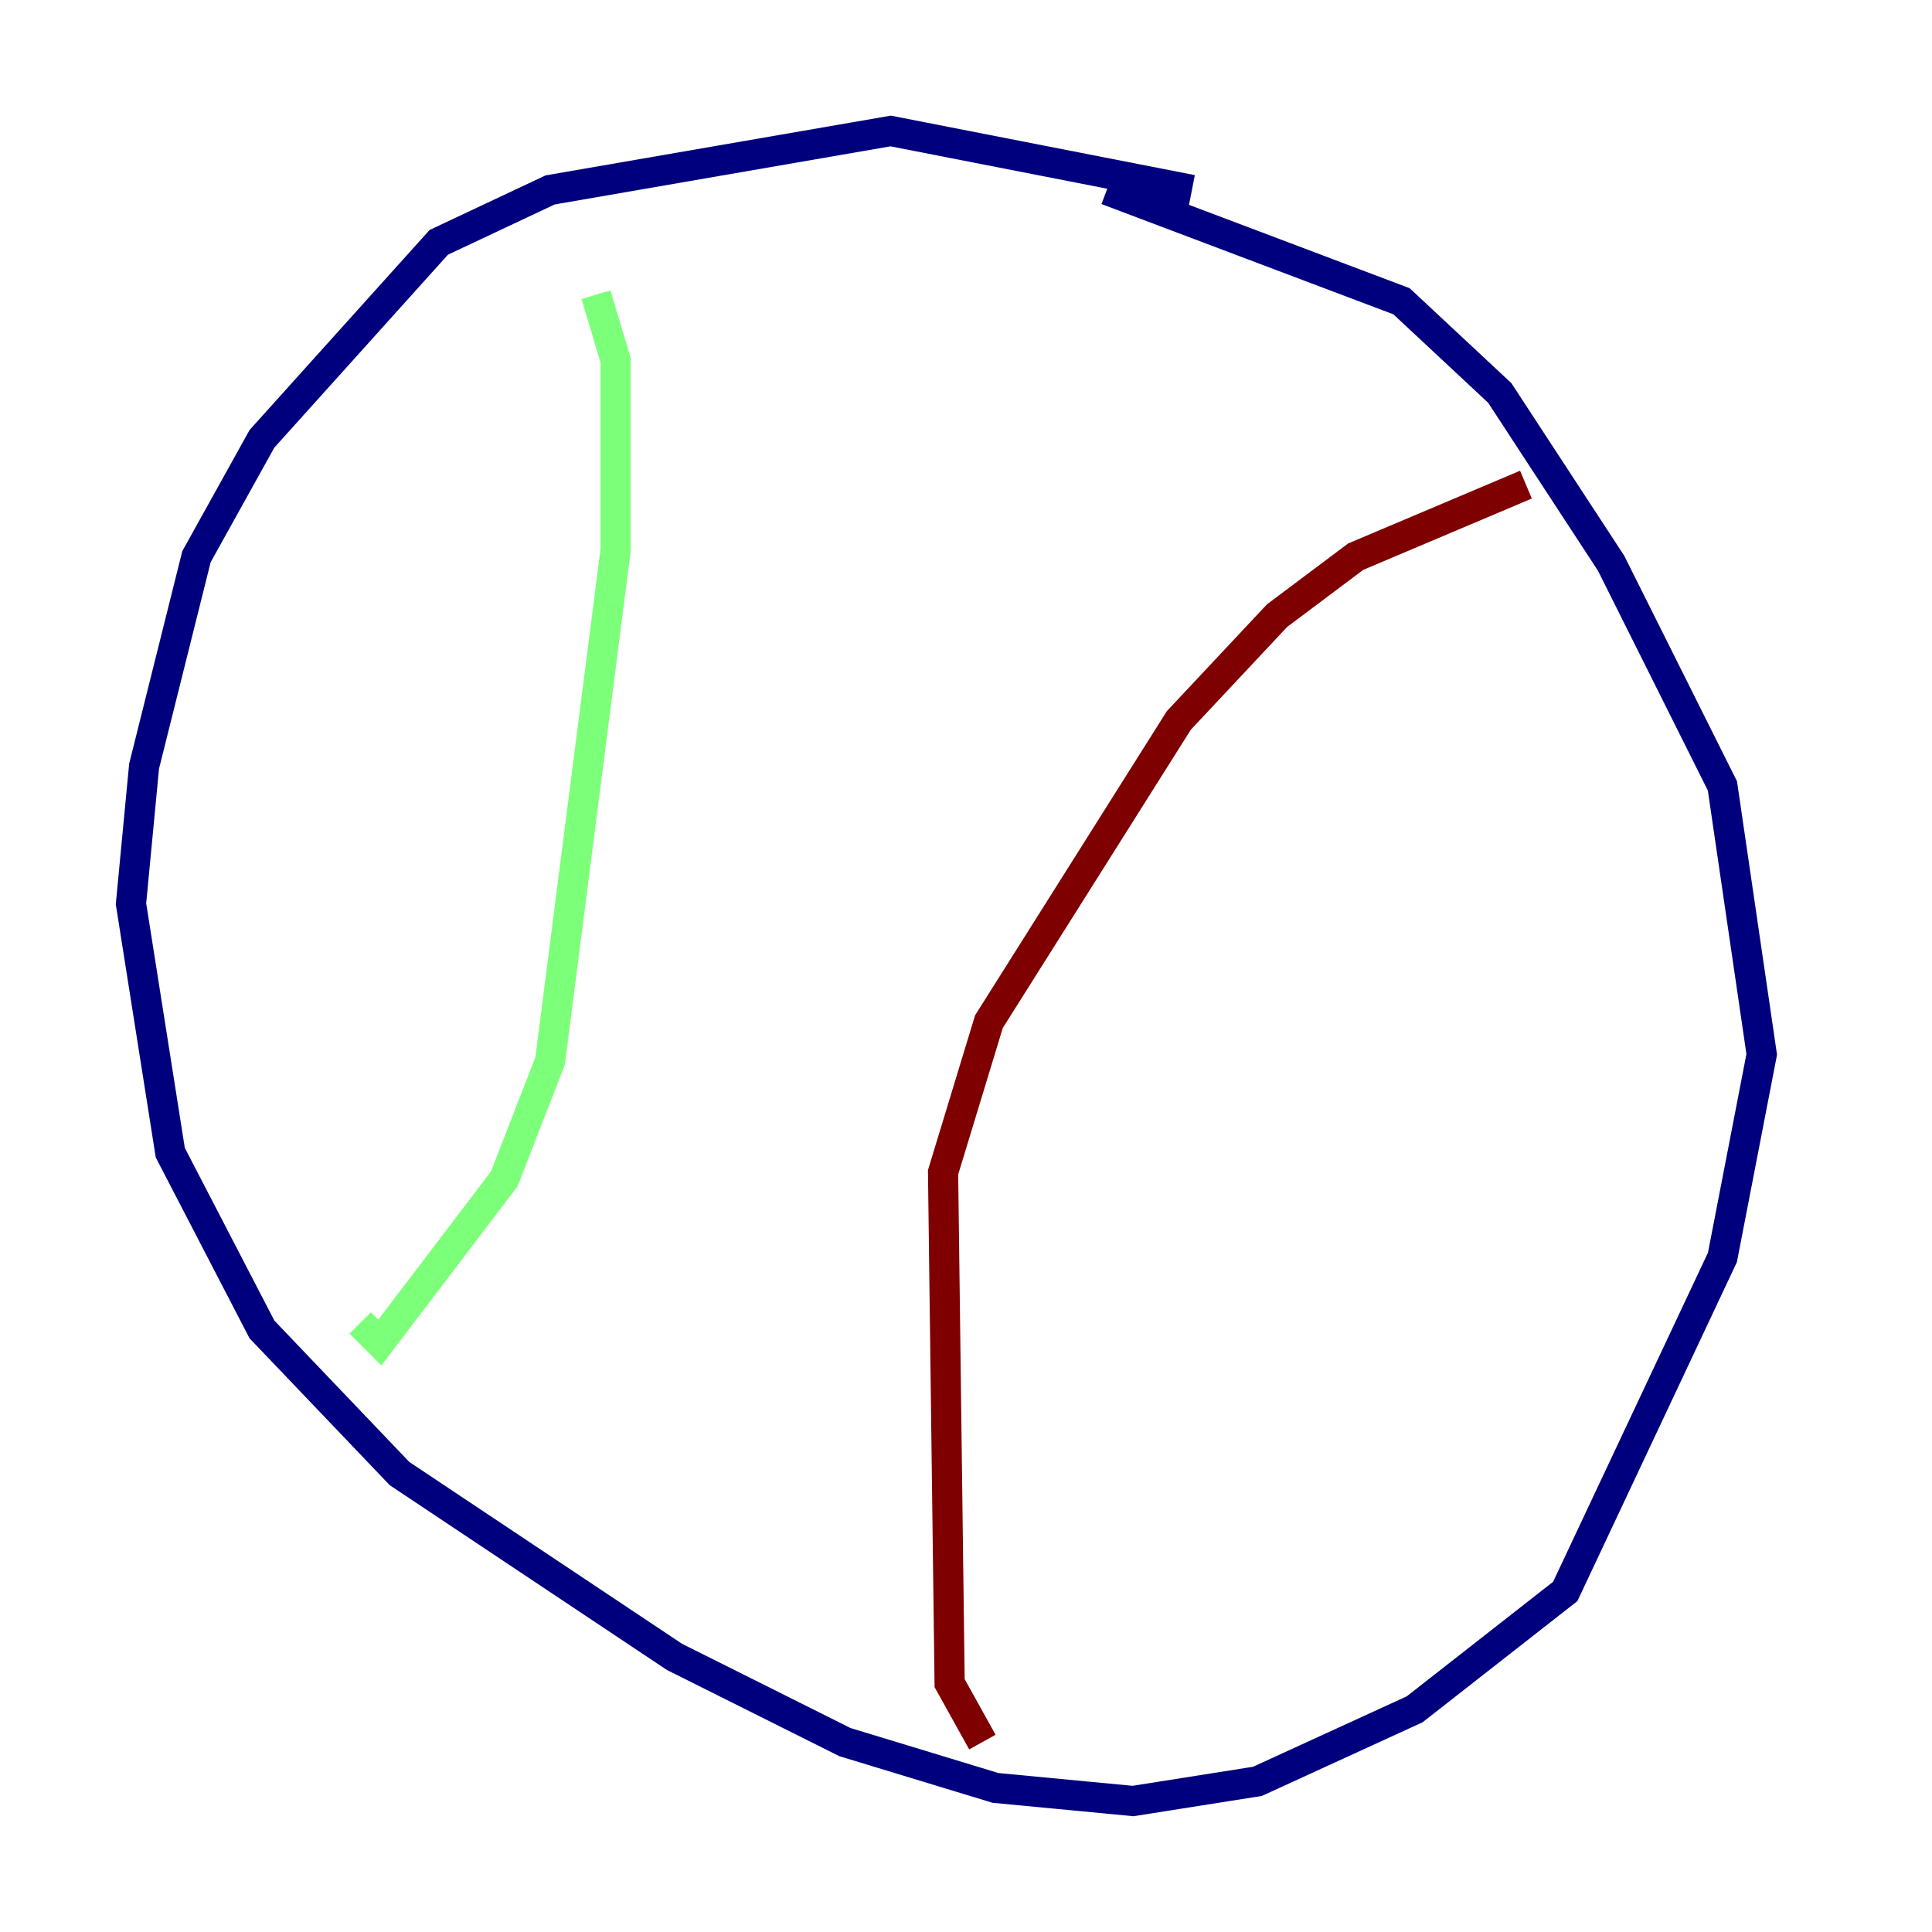 <?xml version="1.0" encoding="utf-8" ?>
<svg baseProfile="tiny" height="128" version="1.2" viewBox="0,0,128,128" width="128" xmlns="http://www.w3.org/2000/svg" xmlns:ev="http://www.w3.org/2001/xml-events" xmlns:xlink="http://www.w3.org/1999/xlink"><defs /><polyline fill="none" points="78.969,12.583 59.01,8.678 36.447,12.583 29.071,16.054 17.356,29.071 13.017,36.881 9.546,50.766 8.678,59.878 11.281,76.366 17.356,88.081 26.468,97.627 44.691,109.776 55.973,115.417 65.953,118.454 75.064,119.322 83.308,118.02 93.722,113.248 103.702,105.437 114.115,83.308 116.719,69.858 114.115,52.068 106.739,37.315 99.363,26.034 92.854,19.959 73.329,12.583" stroke="#00007f" stroke-width="2" /><polyline fill="none" points="39.485,19.525 40.786,23.864 40.786,36.447 36.447,70.291 33.41,78.102 25.166,88.949 23.864,87.647" stroke="#7cff79" stroke-width="2" /><polyline fill="none" points="101.098,32.108 89.817,36.881 84.61,40.786 78.102,47.729 65.519,67.688 62.481,77.668 62.915,111.512 65.085,115.417" stroke="#7f0000" stroke-width="2" /></svg>